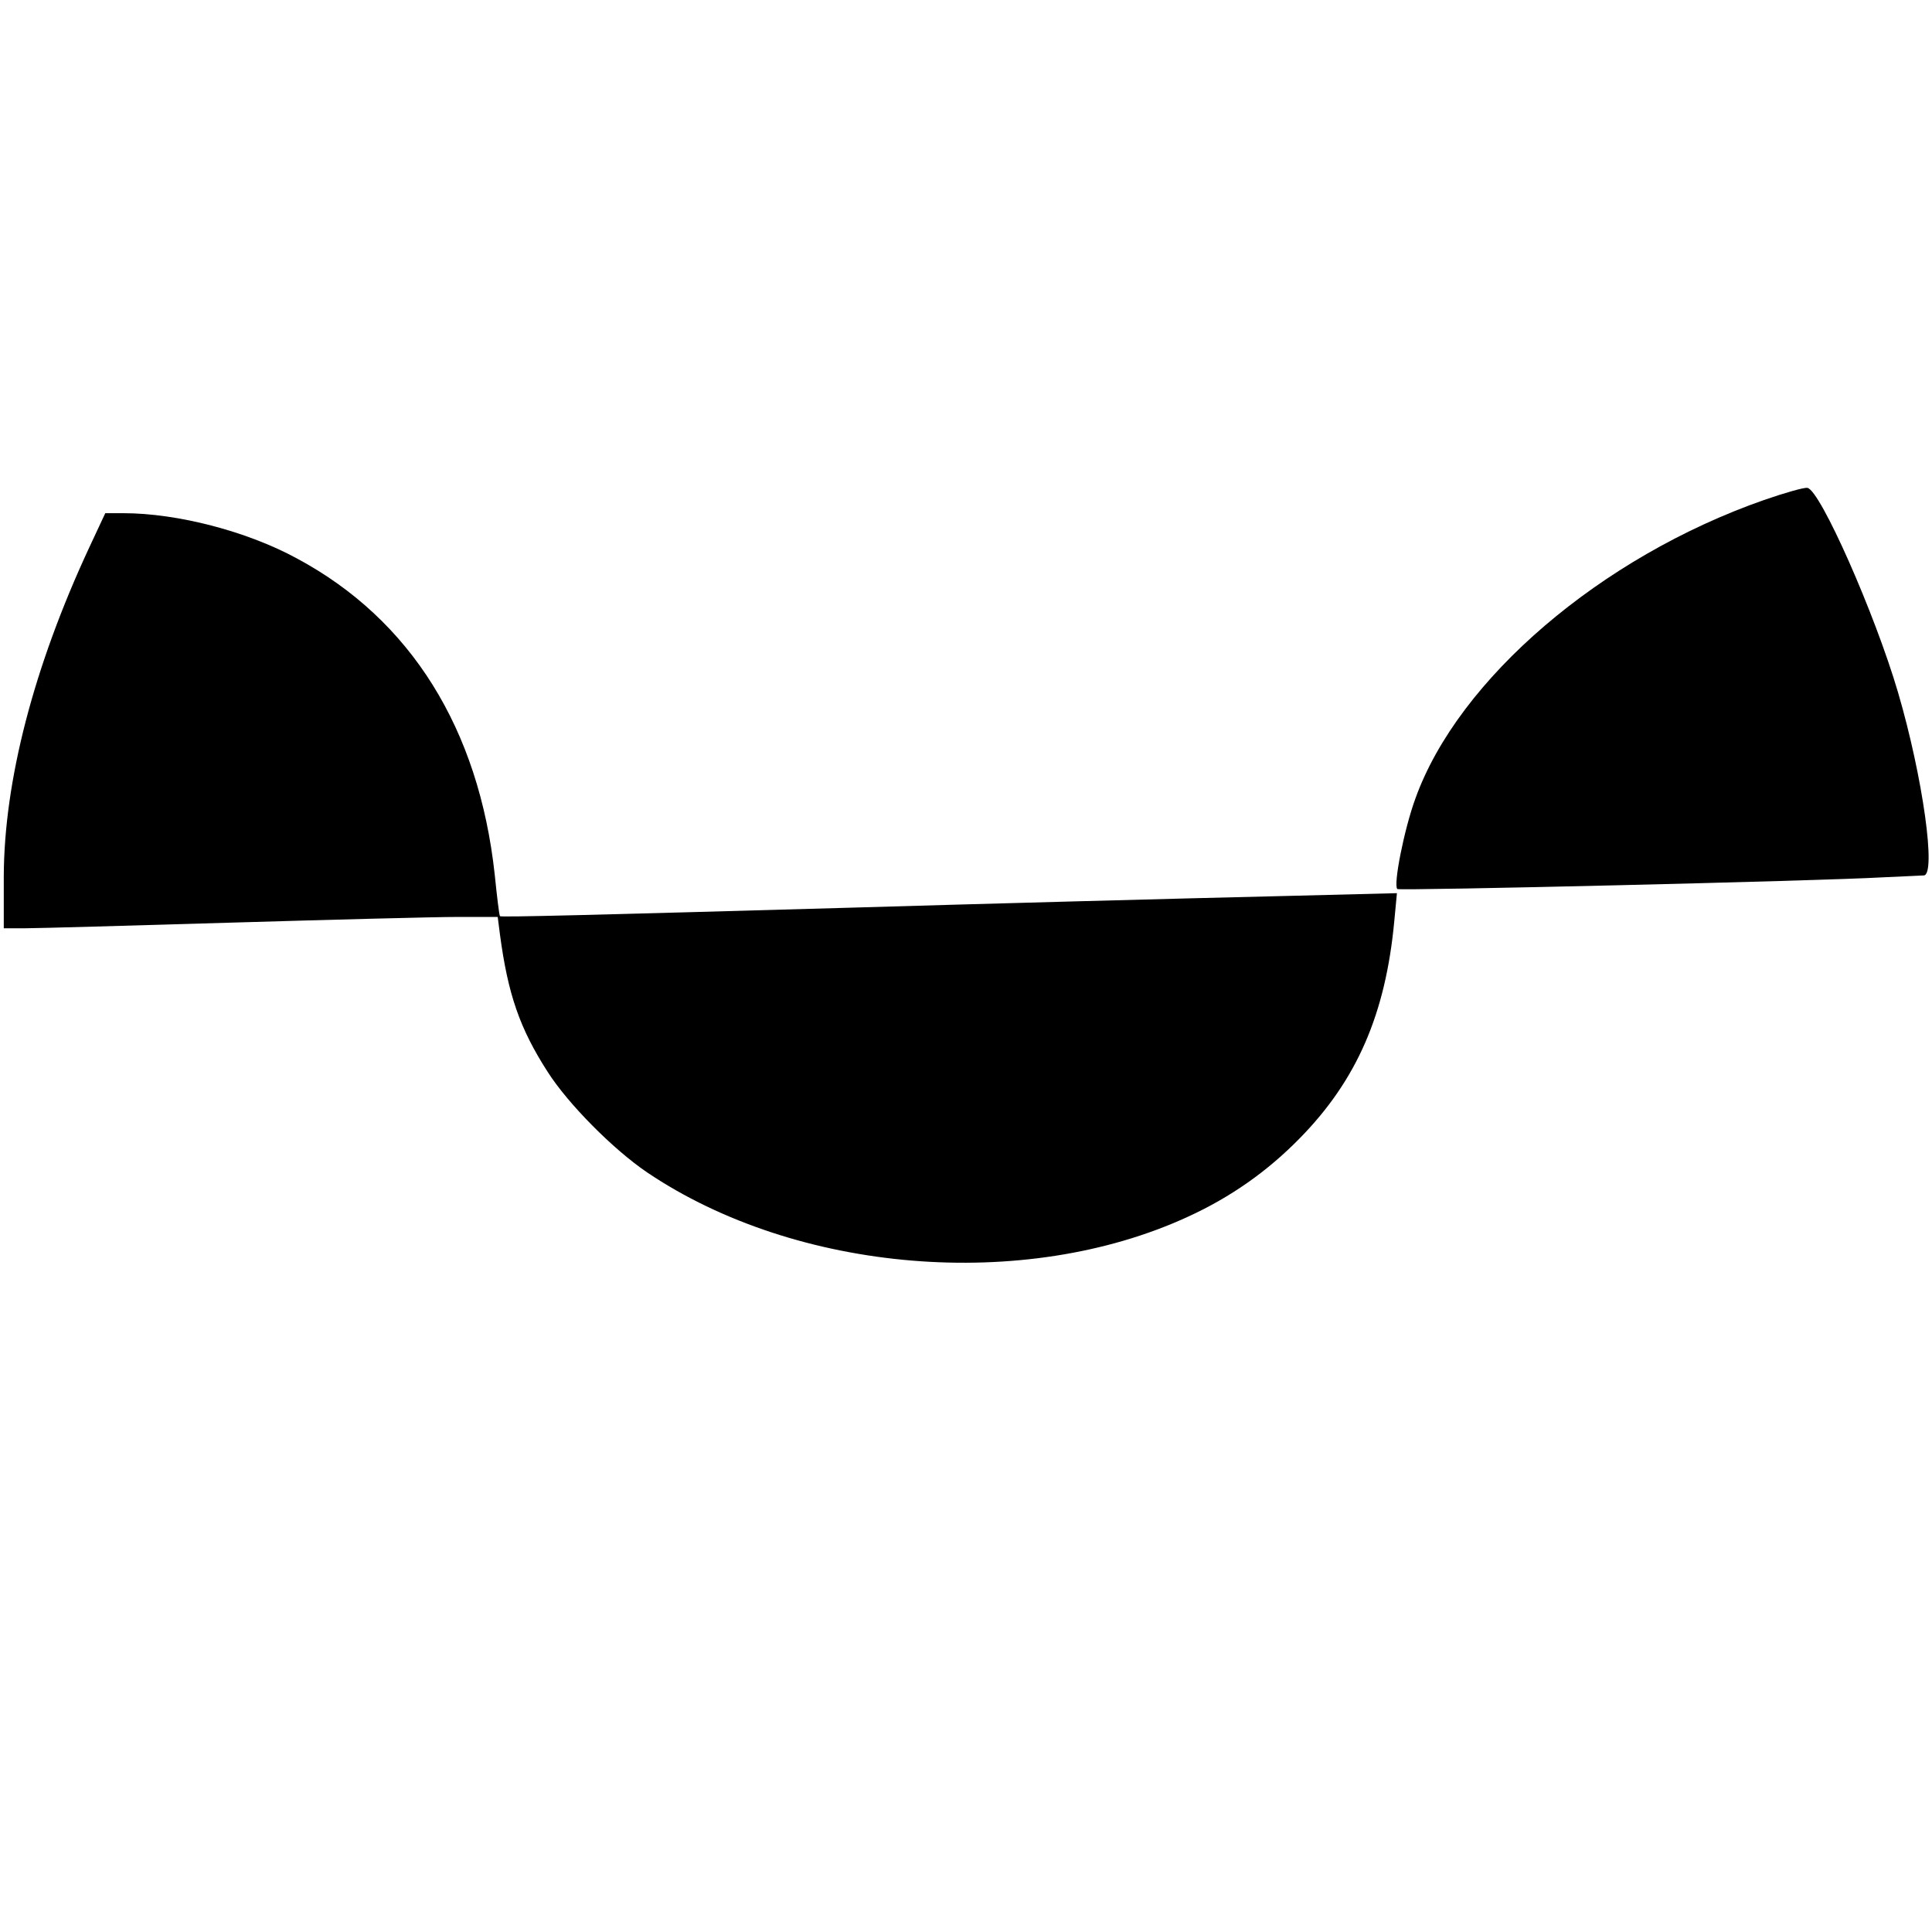 <?xml version="1.0" standalone="no"?>
<!DOCTYPE svg PUBLIC "-//W3C//DTD SVG 20010904//EN"
 "http://www.w3.org/TR/2001/REC-SVG-20010904/DTD/svg10.dtd">
<svg version="1.0" xmlns="http://www.w3.org/2000/svg"
 width="512pt" height="512pt" viewBox="0 0 512 512"
 preserveAspectRatio="xMidYMid meet">
<g transform="translate(0,512) scale(0.1,-0.1)"
fill="#000000" stroke="none">
<path d="M4675 3795 c-432 -151 -810 -474 -924 -791 -30 -82 -59 -229 -48
-240 5 -5 1111 21 1287 31 52 2 101 5 108 5 34 0 -2 260 -68 485 -61 208 -206
536 -240 542 -8 2 -60 -13 -115 -32z"/>
<path d="M236 3668 c-147 -316 -225 -618 -226 -870 l0 -138 58 0 c31 0 278 7
547 15 270 8 538 15 597 15 l107 0 6 -47 c21 -157 52 -248 126 -363 54 -85
174 -206 264 -267 396 -267 999 -317 1432 -118 114 52 212 121 298 209 151
154 227 329 250 575 l7 74 -278 -7 c-299 -7 -852 -22 -1154 -31 -704 -20 -942
-26 -945 -23 -2 2 -8 52 -14 111 -42 385 -222 675 -524 837 -132 72 -317 120
-460 120 l-48 0 -43 -92z"/>
</g>
</svg>
